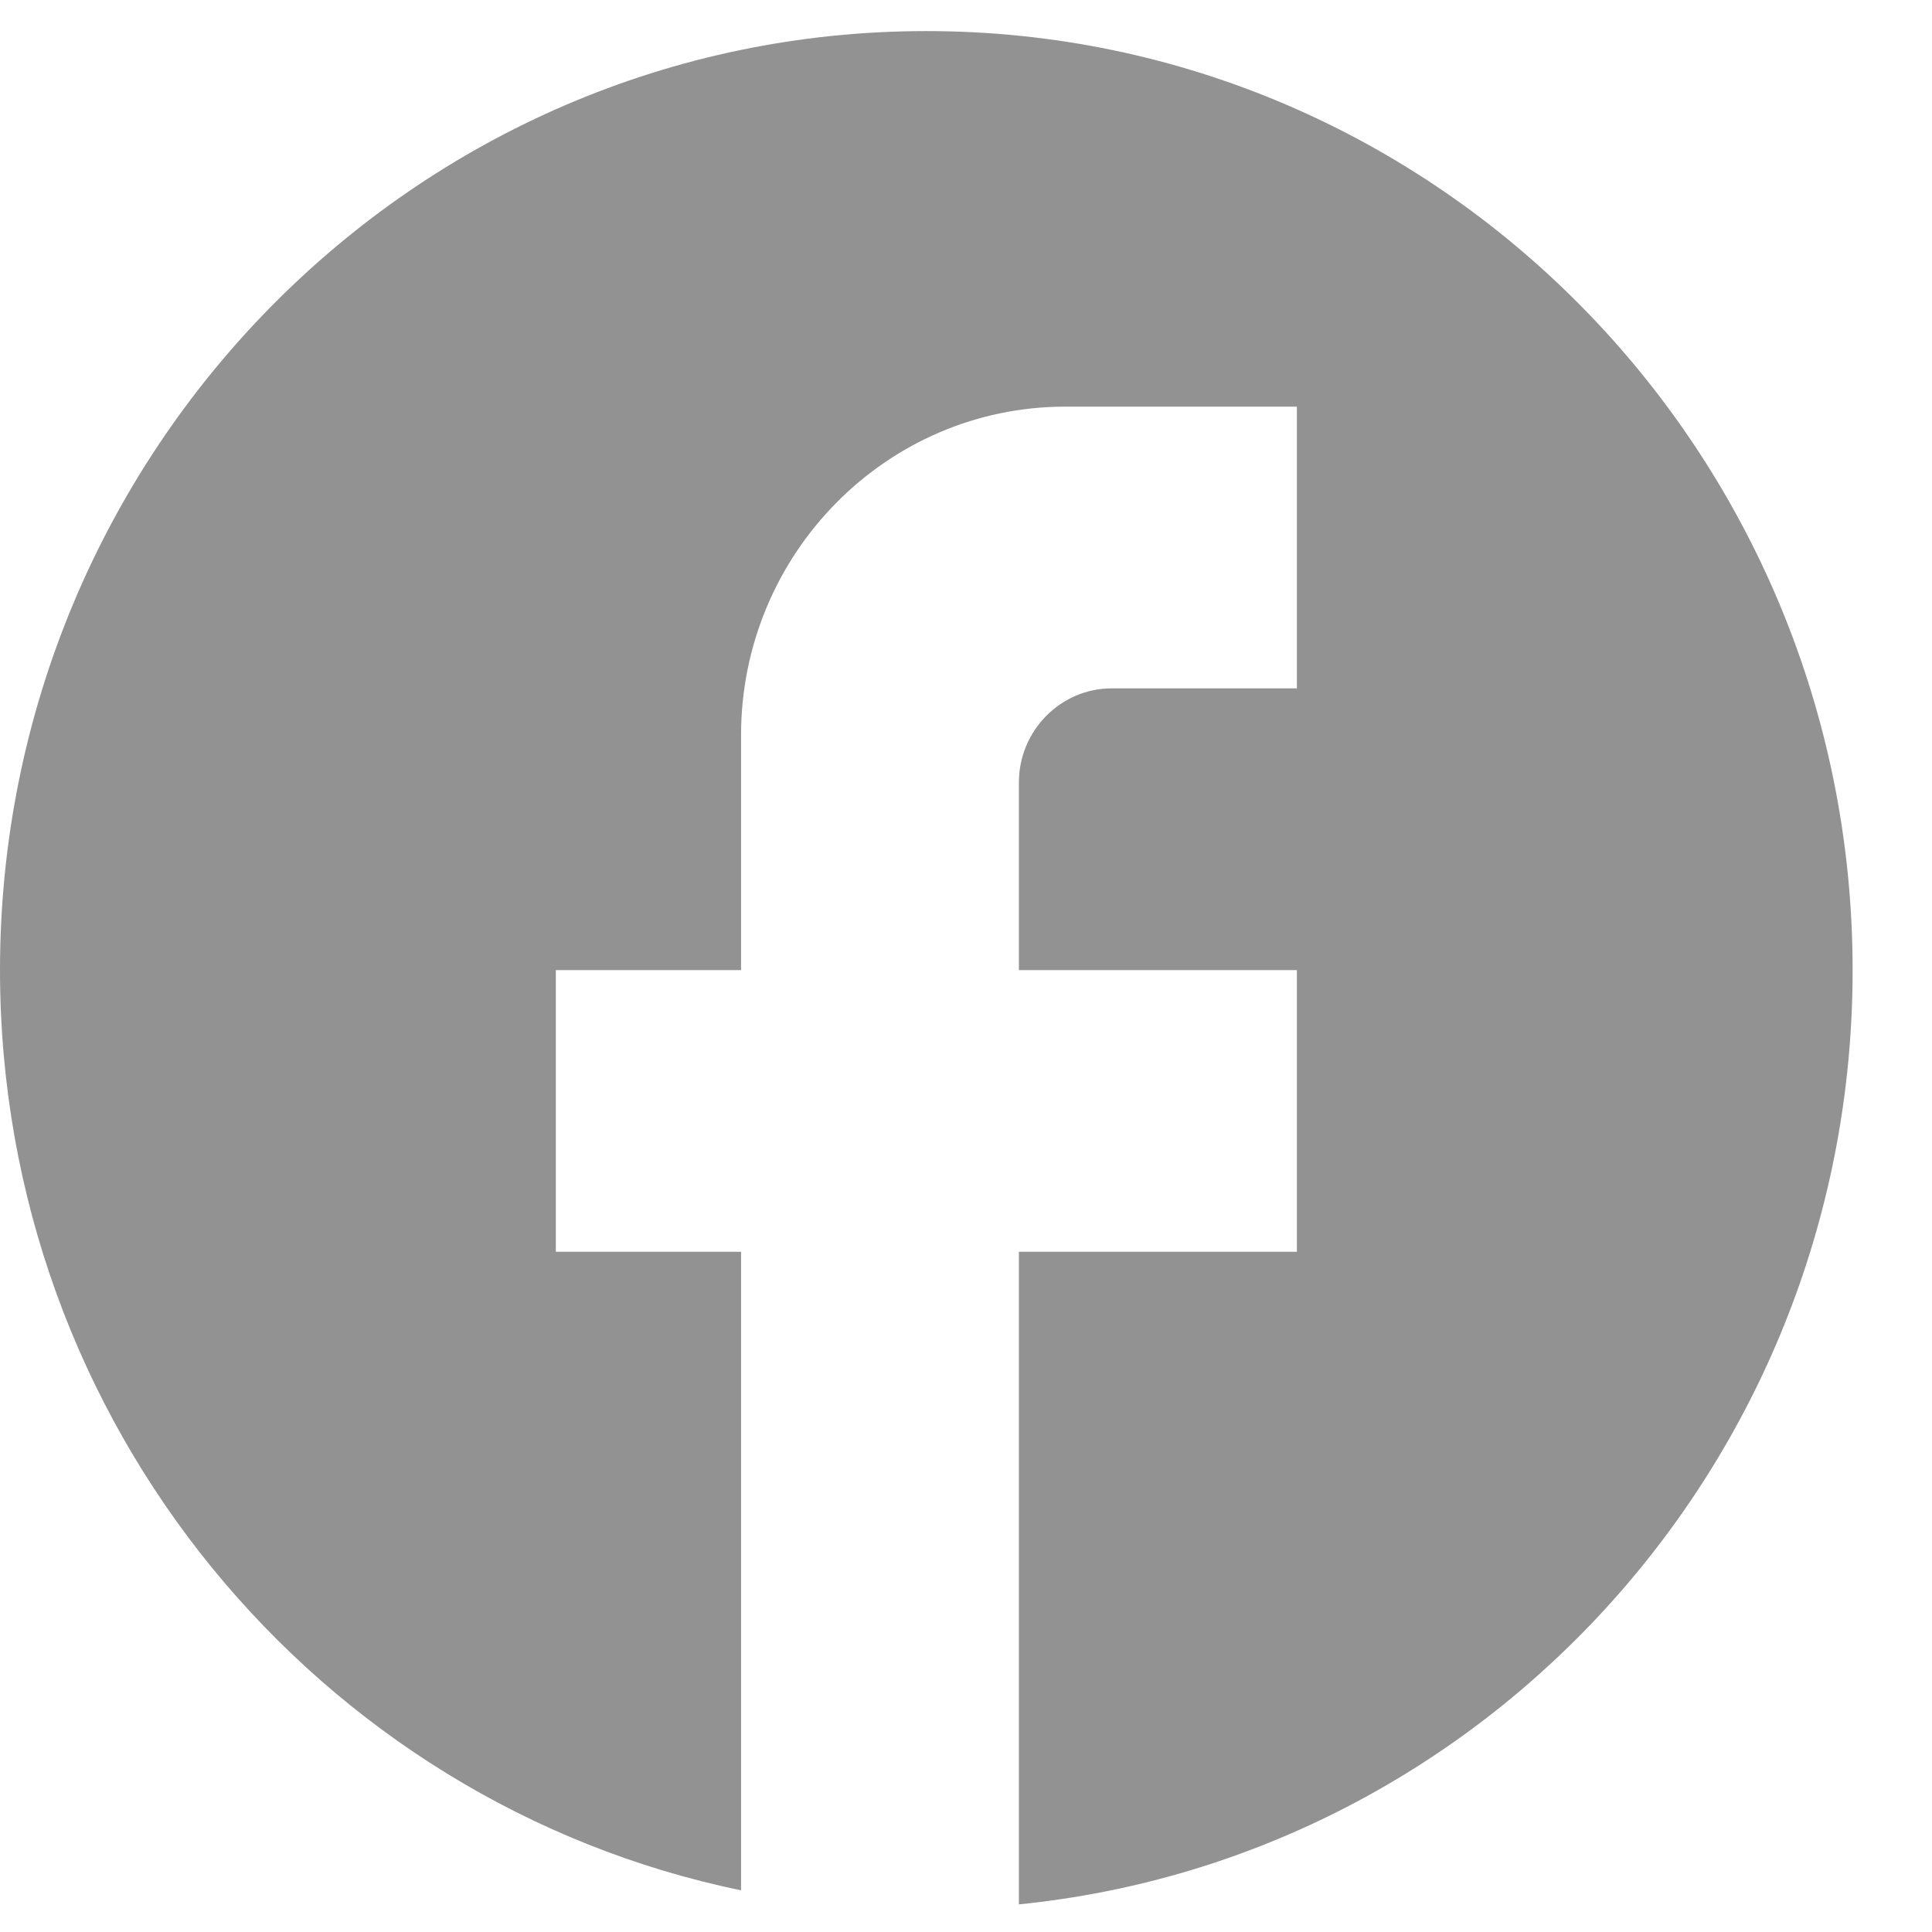 <svg width="23" height="23" viewBox="0 0 23 23" fill="none" xmlns="http://www.w3.org/2000/svg">
<path d="M22.055 11.549C22.055 5.378 17.115 0.37 11.028 0.37C4.94 0.37 0 5.378 0 11.549C0 16.959 3.793 21.464 8.822 22.504V14.902H6.617V11.549H8.822V8.754C8.822 6.596 10.553 4.841 12.682 4.841H15.439V8.195H13.233C12.627 8.195 12.13 8.698 12.13 9.313V11.549H15.439V14.902H12.13V22.671C17.699 22.112 22.055 17.35 22.055 11.549Z" fill="#929292"/>
</svg>
